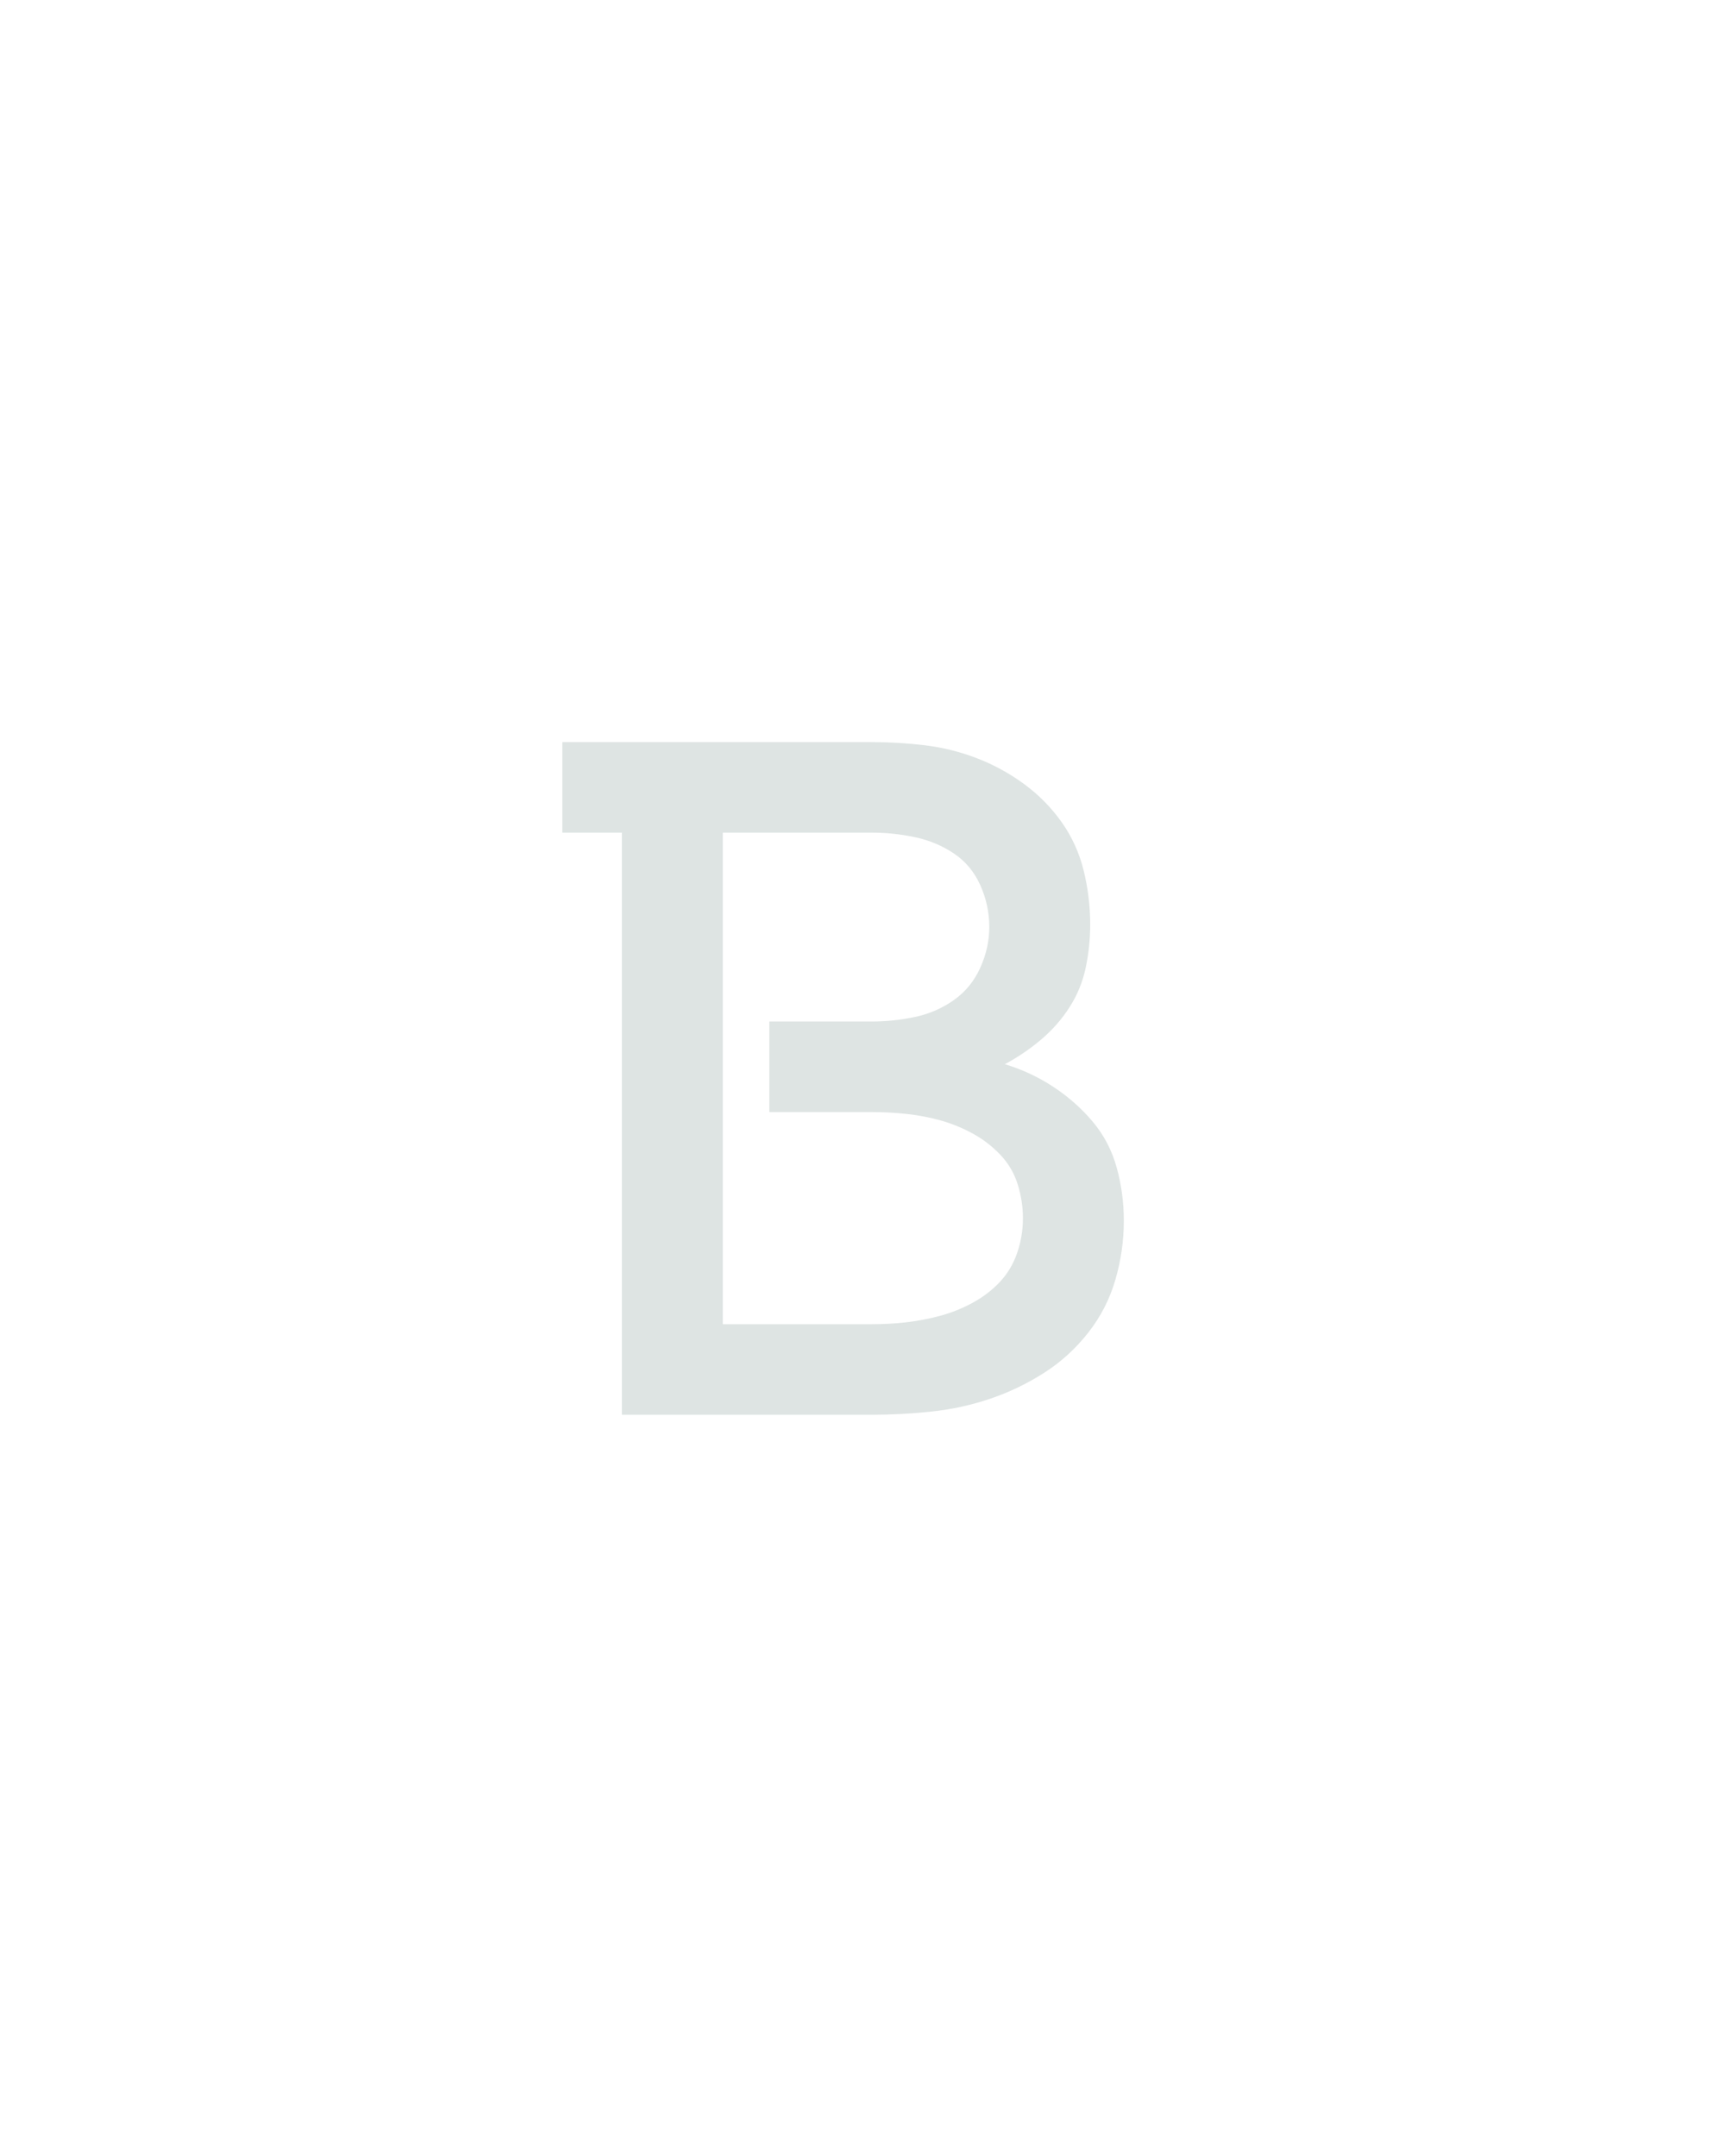 <?xml version="1.0" encoding="UTF-8" standalone="no"?>
<svg height="160" viewBox="0 0 128 160" width="128" xmlns="http://www.w3.org/2000/svg">
<defs>
<path d="M 64 0 L 64 -450 L 18 -450 L 18 -520 L 257 -520 Q 278 -520 298.5 -517.5 Q 319 -515 338.5 -507.5 Q 358 -500 375 -487.5 Q 392 -475 404 -458 Q 416 -441 421 -420.5 Q 426 -400 426 -379 Q 426 -362 422.5 -345.5 Q 419 -329 410 -315 Q 401 -301 388 -290 Q 375 -279 360 -271 Q 380 -265 397.5 -253.5 Q 415 -242 428 -226.5 Q 441 -211 446.5 -191 Q 452 -171 452 -150 Q 452 -127 445.5 -104.5 Q 439 -82 424.5 -63.5 Q 410 -45 390.5 -32.5 Q 371 -20 349 -12.5 Q 327 -5 303.5 -2.5 Q 280 -0 257 0 Z M 142 -70 L 257 -70 Q 271 -70 284 -71.5 Q 297 -73 310 -76.5 Q 323 -80 335 -86.5 Q 347 -93 356 -102.5 Q 365 -112 369.5 -125 Q 374 -138 374 -152 Q 374 -165 370 -178 Q 366 -191 356.5 -201 Q 347 -211 335 -217.5 Q 323 -224 310.5 -227.5 Q 298 -231 284.5 -232.5 Q 271 -234 257 -234 L 178 -234 L 178 -304 L 257 -304 Q 274 -304 290.5 -307.5 Q 307 -311 320.5 -320.5 Q 334 -330 341 -345.5 Q 348 -361 348 -377 Q 348 -394 341 -409.5 Q 334 -425 320.5 -434 Q 307 -443 290.5 -446.5 Q 274 -450 257 -450 L 142 -450 Z " id="path1"/>
</defs>
<g>
<g data-source-text="в" fill="#dee4e3" transform="translate(40 104.992) rotate(0) scale(0.096)">
<use href="#path1" transform="translate(0 0)"/>
</g>
</g>
</svg>